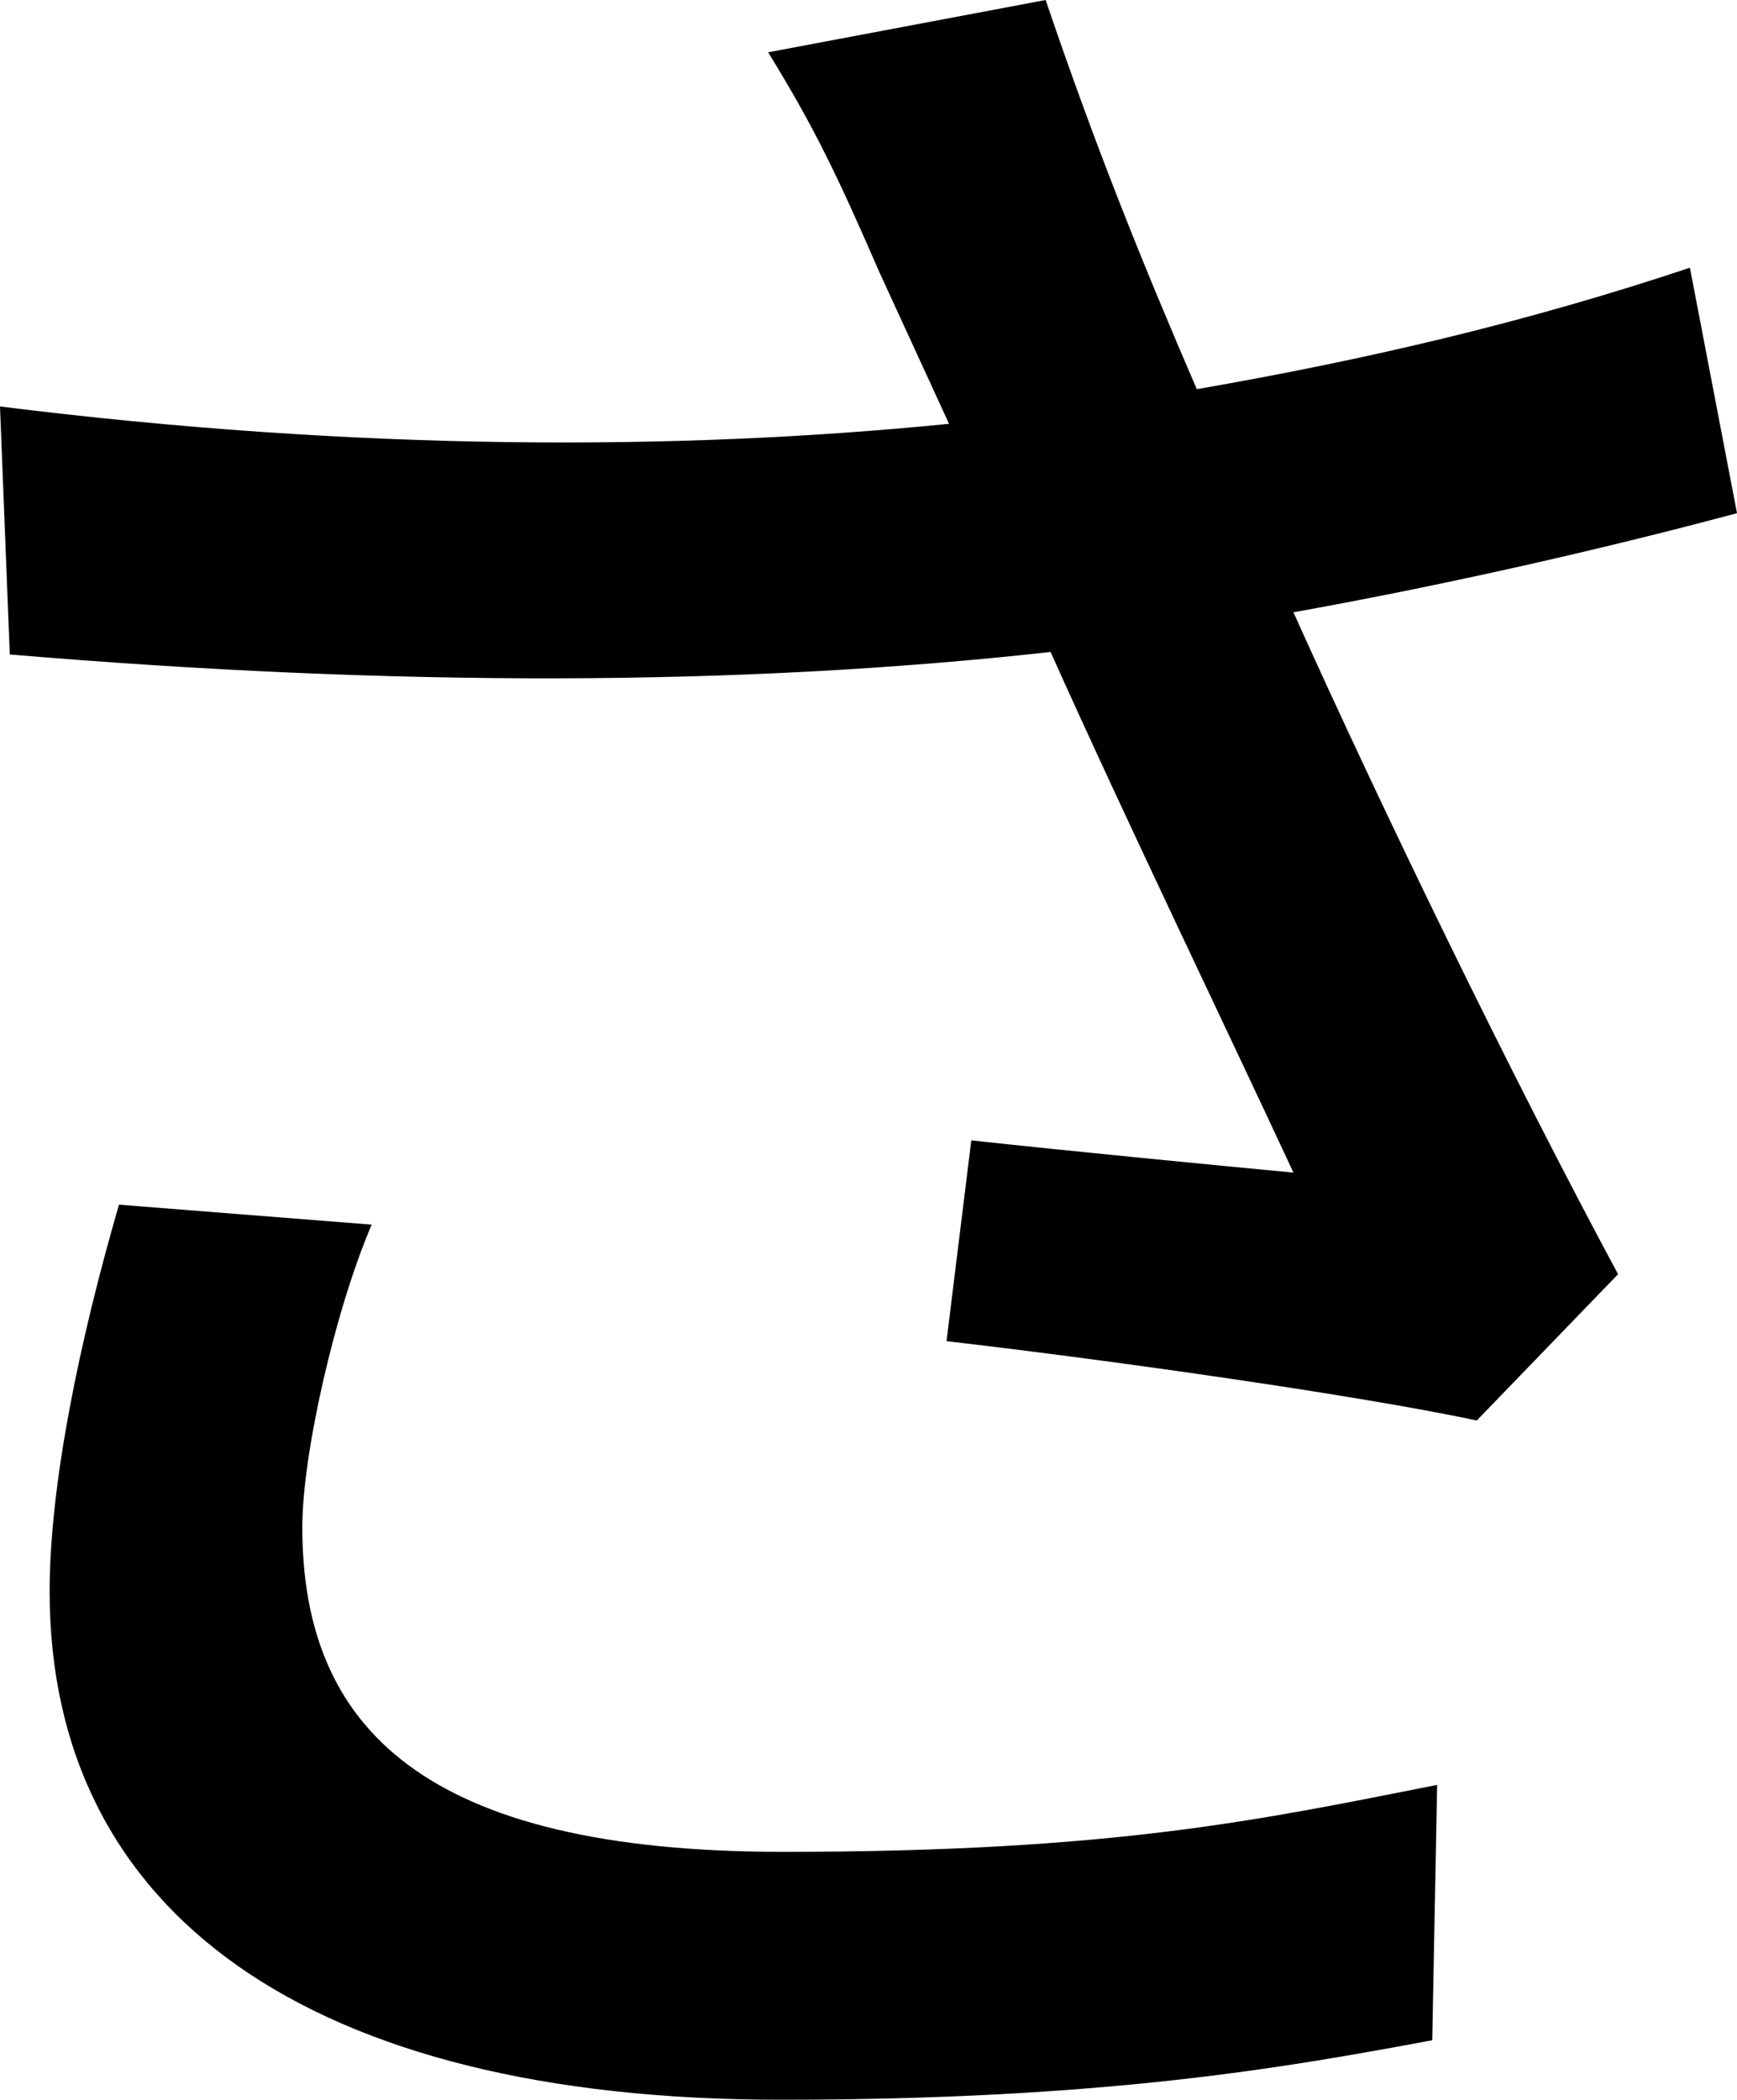 <svg xmlns="http://www.w3.org/2000/svg" viewBox="0 0 354.86 428.76"><g id="Layer_2" data-name="Layer 2"><g id="Layer_1-2" data-name="Layer 1"><path d="M354.86,104.79c-28.36,7.59-59.74,14.68-90.62,20.24,18.23,40.5,44,93.65,66.32,135.16L301.7,290.06c-23.79-5.06-73.4-12.15-108.33-16.2l5.06-41c18.23,2,49.61,5.06,65.81,6.58-13.16-28.35-34.42-72.39-49.61-106.31C150.85,140.22,80,140.22,2,133.64L0,83c72.89,9.11,138.2,9.11,193.88,3.54L179.7,55.68c-8.6-19.74-13.16-29.36-22.77-45L213.62,0c10.13,29.87,19.74,53.66,30.88,79.47,34.93-6.07,67.32-13.66,100.74-24.8ZM75.93,250.07c-7.59,17.72-14.17,47.08-14.17,61.75,0,41,24.8,66.32,98.2,66.32,67.84,0,97.7-6.58,133.64-13.67l-1,52.14c-29.87,5.57-66.82,12.15-133.13,12.15-96.18,0-149.33-38-149.33-103.77,0-21.77,6.07-51.13,14.17-79Z"/></g></g></svg>